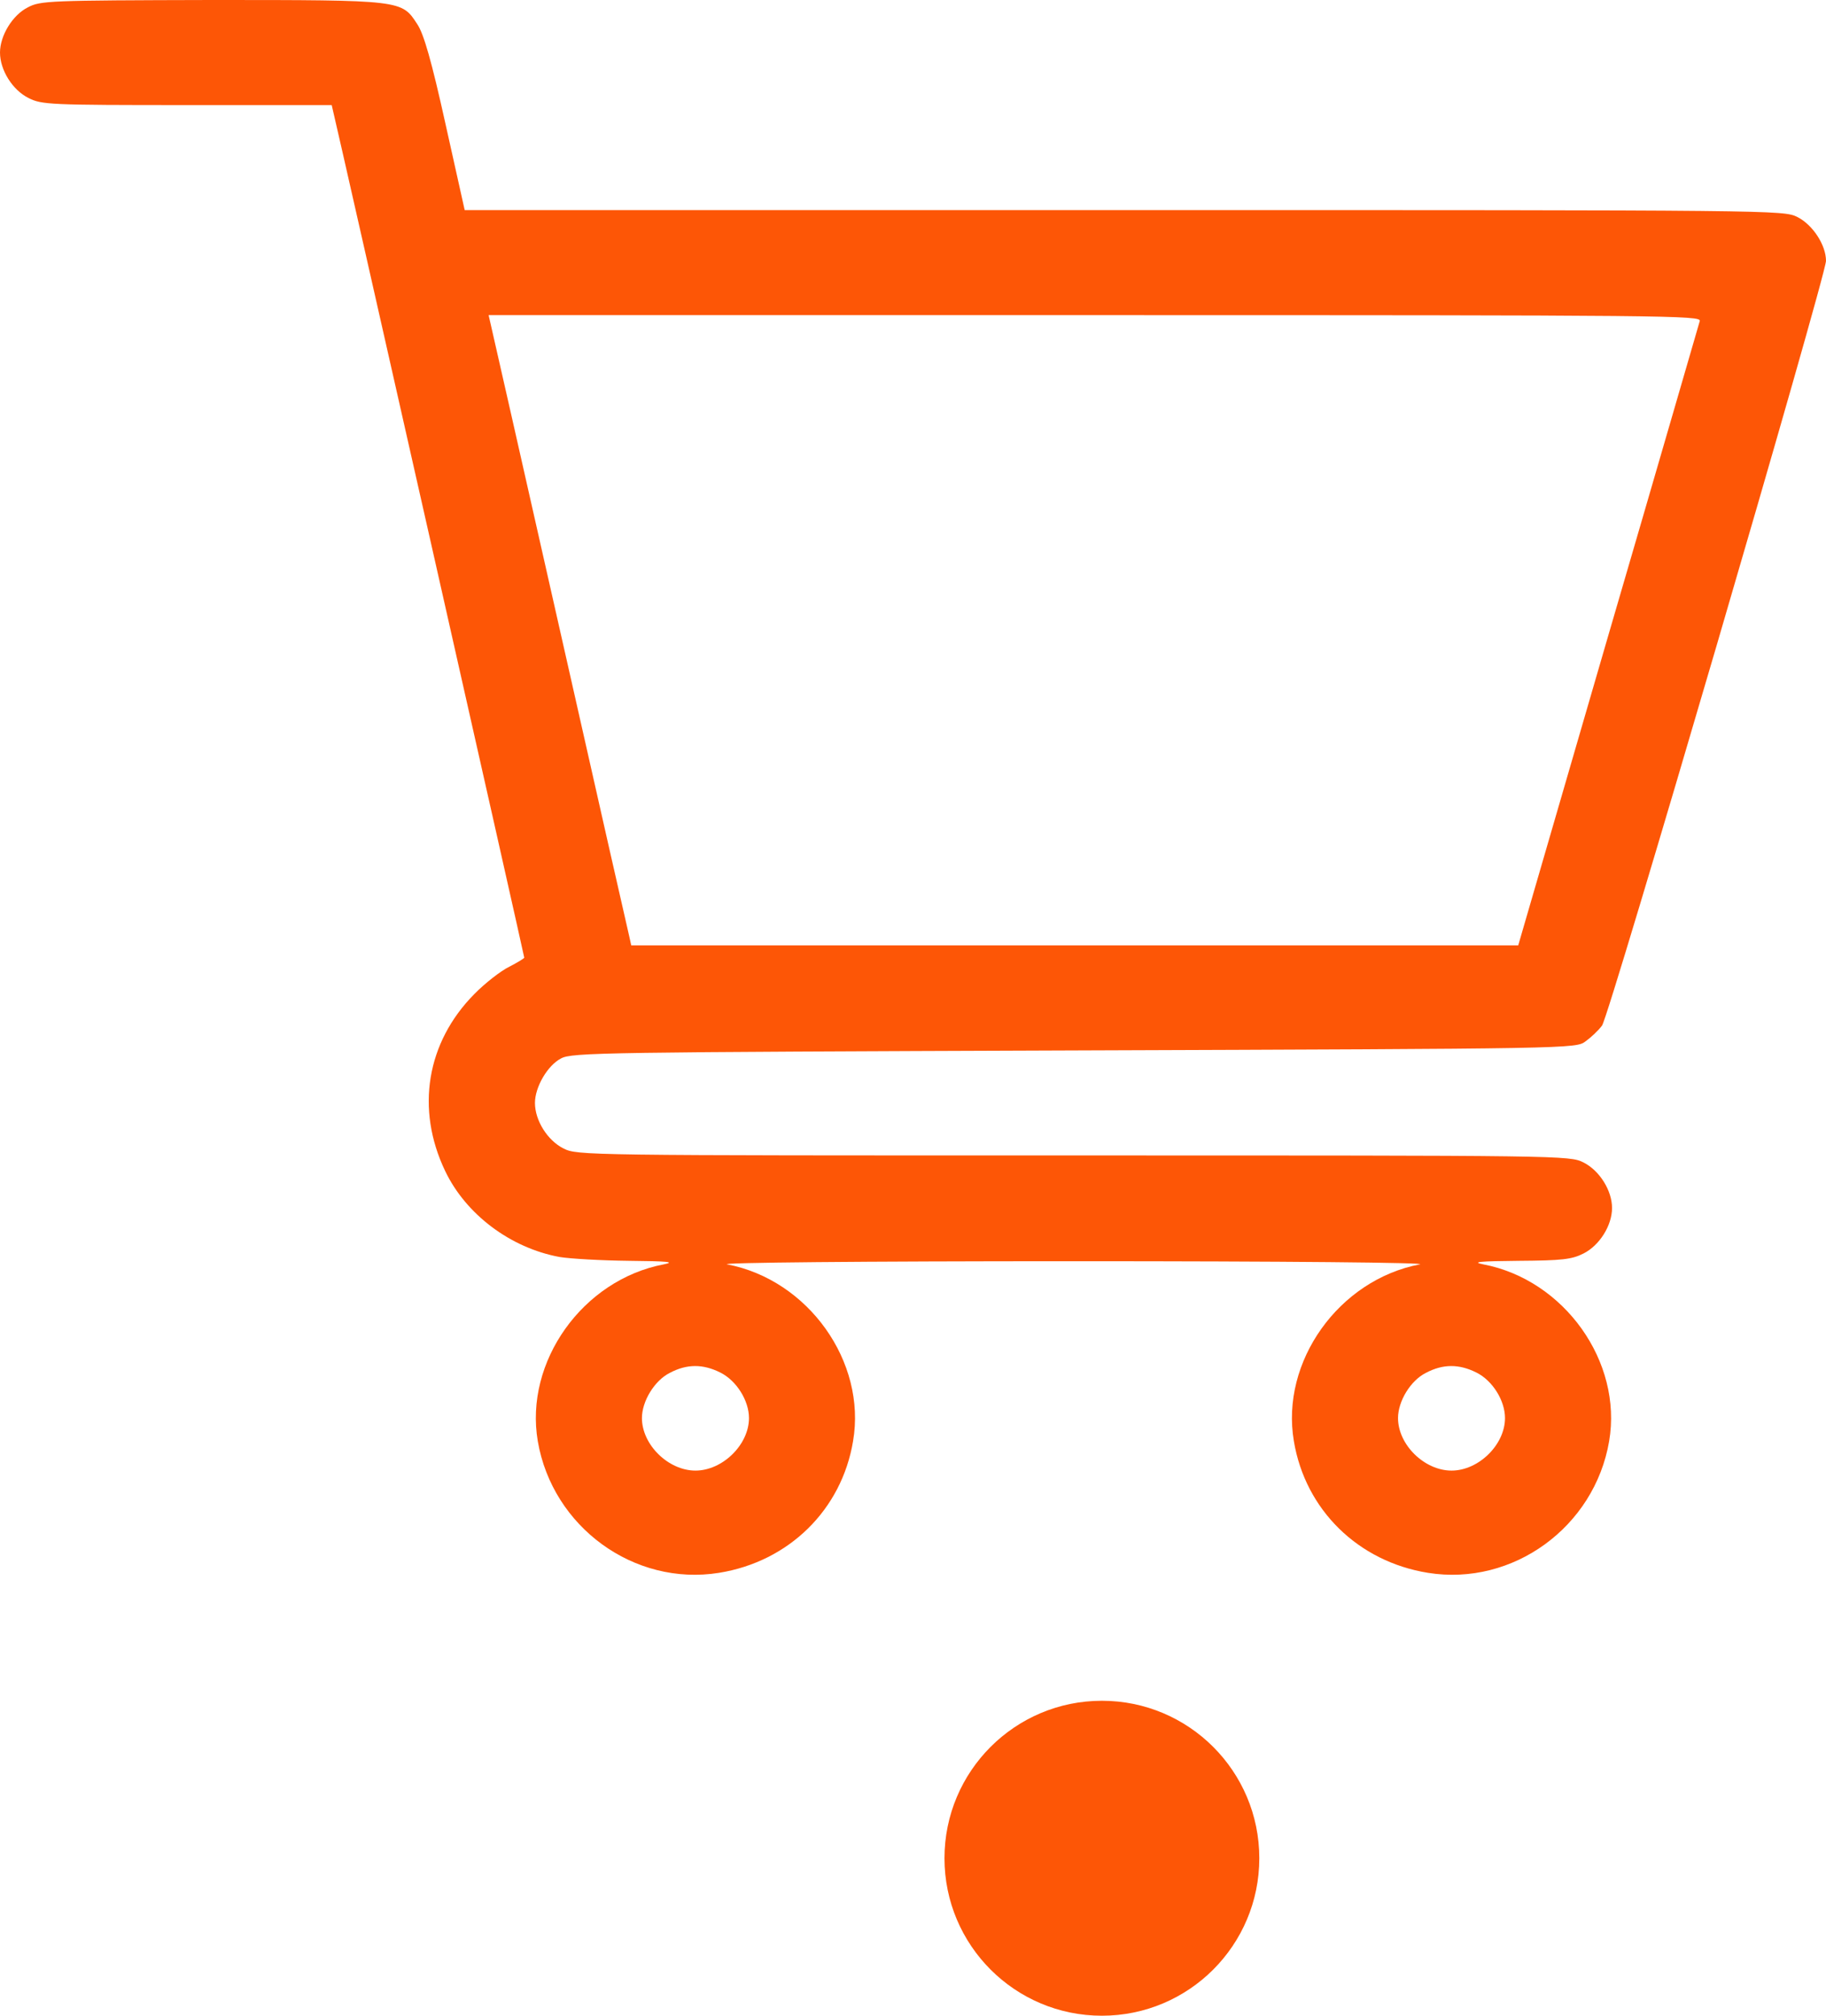 <svg width="29" height="32" viewBox="0 0 29 32" fill="none" xmlns="http://www.w3.org/2000/svg">
<circle cx="17.5" cy="29.5" r="2.5" fill="#FD5606"/>
<path d="M0.442 0.117C0.198 0.239 0 0.567 0 0.834C0 1.112 0.198 1.429 0.453 1.556C0.663 1.662 0.782 1.668 2.968 1.668H5.268L5.296 1.79C5.37 2.084 8.326 15.175 8.326 15.203C8.326 15.214 8.219 15.28 8.088 15.347C7.952 15.414 7.703 15.608 7.533 15.781C6.774 16.548 6.599 17.604 7.069 18.588C7.397 19.277 8.105 19.811 8.887 19.955C9.057 19.983 9.55 20.011 9.991 20.016C10.609 20.022 10.733 20.033 10.541 20.072C9.255 20.317 8.326 21.617 8.541 22.879C8.774 24.241 10.071 25.186 11.419 24.969C12.529 24.791 13.367 23.968 13.548 22.879C13.764 21.617 12.835 20.317 11.549 20.072C11.402 20.044 13.673 20.022 17.049 20.022C20.425 20.022 22.696 20.044 22.549 20.072C21.263 20.317 20.334 21.617 20.549 22.879C20.73 23.968 21.569 24.791 22.679 24.969C24.027 25.186 25.324 24.241 25.556 22.879C25.771 21.617 24.843 20.317 23.557 20.072C23.364 20.033 23.494 20.022 24.118 20.016C24.809 20.011 24.962 19.994 25.148 19.9C25.403 19.772 25.602 19.455 25.602 19.177C25.602 18.899 25.403 18.582 25.148 18.454C24.927 18.343 24.831 18.343 17.049 18.343C9.266 18.343 9.17 18.343 8.949 18.232C8.694 18.104 8.496 17.787 8.496 17.509C8.496 17.259 8.694 16.915 8.91 16.803C9.079 16.709 9.572 16.703 17.06 16.676C24.995 16.648 25.029 16.648 25.182 16.531C25.267 16.47 25.386 16.359 25.443 16.281C25.556 16.137 29 4.375 29 4.141C29 3.891 28.79 3.569 28.547 3.446C28.326 3.335 28.235 3.335 17.853 3.335H7.38L7.074 1.962C6.854 0.967 6.729 0.534 6.627 0.384C6.378 -7.75512e-07 6.395 -7.75512e-07 3.353 -7.75512e-07C0.776 0.006 0.64 0.011 0.442 0.117ZM26.995 5.097C26.978 5.153 26.327 7.404 25.539 10.1L24.112 15.008H17.072H10.025L9.997 14.88C9.98 14.813 9.482 12.618 8.893 10.005C8.304 7.393 7.805 5.197 7.788 5.125L7.76 5.003H17.389C26.542 5.003 27.023 5.008 26.995 5.097ZM11.441 21.79C11.696 21.917 11.895 22.234 11.895 22.512C11.895 22.935 11.475 23.346 11.045 23.346C10.614 23.346 10.195 22.935 10.195 22.512C10.195 22.245 10.394 21.917 10.637 21.795C10.909 21.651 11.164 21.651 11.441 21.79ZM23.449 21.79C23.704 21.917 23.902 22.234 23.902 22.512C23.902 22.935 23.483 23.346 23.053 23.346C22.622 23.346 22.203 22.935 22.203 22.512C22.203 22.245 22.401 21.917 22.645 21.795C22.917 21.651 23.172 21.651 23.449 21.79Z" fill="#FD5606"/>
</svg>

